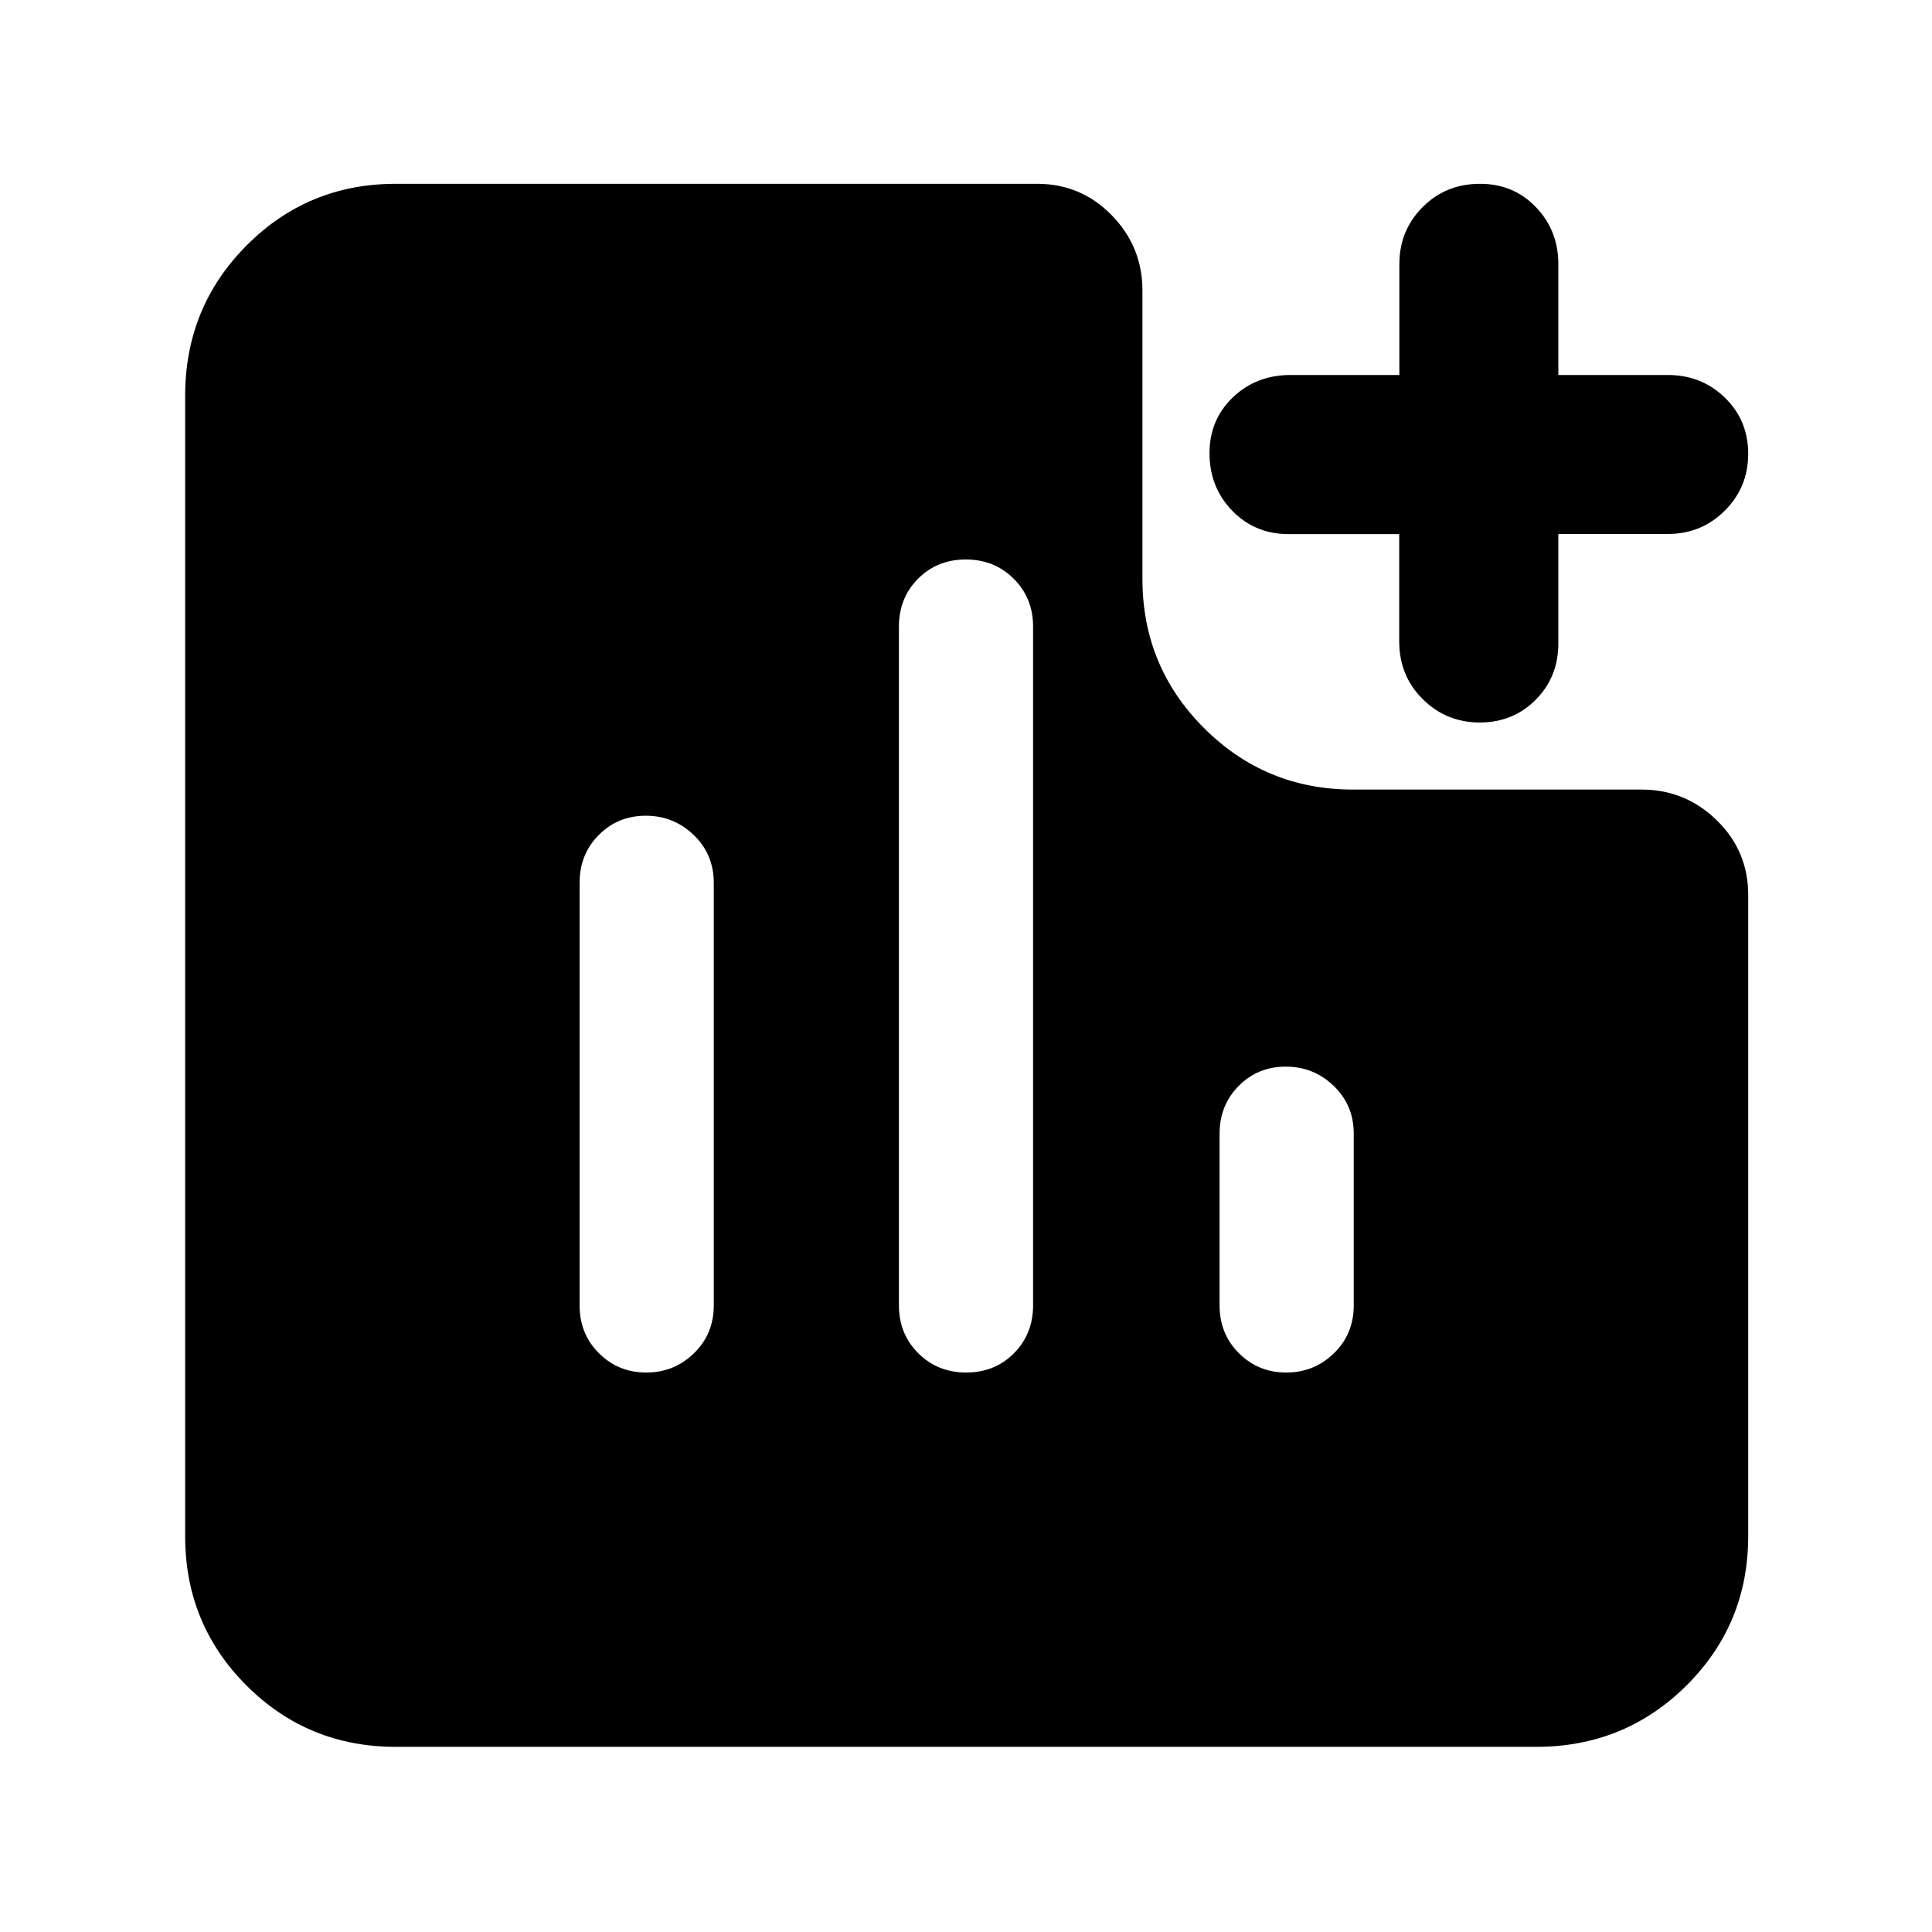 <svg xmlns="http://www.w3.org/2000/svg" height="40" viewBox="0 -960 960 960" width="40"><path d="M321.12-278q13.88 0 23.71-9.58 9.84-9.59 9.84-23.75v-210q0-14.17-9.95-23.75-9.95-9.59-23.84-9.59-13.88 0-23.38 9.59-9.5 9.58-9.5 23.75v210q0 14.16 9.62 23.75 9.61 9.58 23.5 9.58Zm159 0q14.21 0 23.71-9.58 9.5-9.59 9.5-23.75v-337.34q0-14.16-9.61-23.75-9.62-9.58-23.84-9.58-14.21 0-23.71 9.58-9.5 9.59-9.5 23.75v337.34q0 14.16 9.61 23.75 9.62 9.58 23.84 9.58Zm159 0q13.88 0 23.71-9.58 9.84-9.59 9.84-23.75v-85.34q0-14.16-9.95-23.75-9.95-9.58-23.84-9.58-13.88 0-23.38 9.58-9.5 9.59-9.5 23.75v85.34q0 14.16 9.62 23.75 9.61 9.58 23.5 9.58Zm96.15-323q-16.6 0-28.31-11.59-11.7-11.58-11.7-28.71v-53.3H640.3q-16.7 0-28-11.61-11.3-11.62-11.3-28.64 0-16.6 11.6-27.71 11.59-11.11 28.73-11.11h54v-55.06q0-16.74 11.54-28.34 11.53-11.6 28.58-11.6 16.62 0 27.75 11.6 11.13 11.6 11.13 28.34v55.06h54.4q16.74 0 28.34 11.25 11.6 11.26 11.6 27.89 0 16.63-11.6 28.25-11.6 11.61-28.34 11.61h-54.4v54.34q0 16.71-11.23 28.02Q751.87-601 735.27-601ZM196.67-92q-43.7 0-74.19-30.48Q92-152.97 92-196.67v-566.66q0-43.98 30.48-74.66 30.49-30.68 74.19-30.68h318.66q21.84 0 37.09 15.63 15.25 15.62 15.25 37.37v143.34q0 43.5 30.58 74.08t74.08 30.58h143.34q21.75 0 37.37 15.25 15.63 15.25 15.63 37.09v318.66q0 43.7-30.68 74.19Q807.31-92 763.33-92H196.67Z"/></svg>